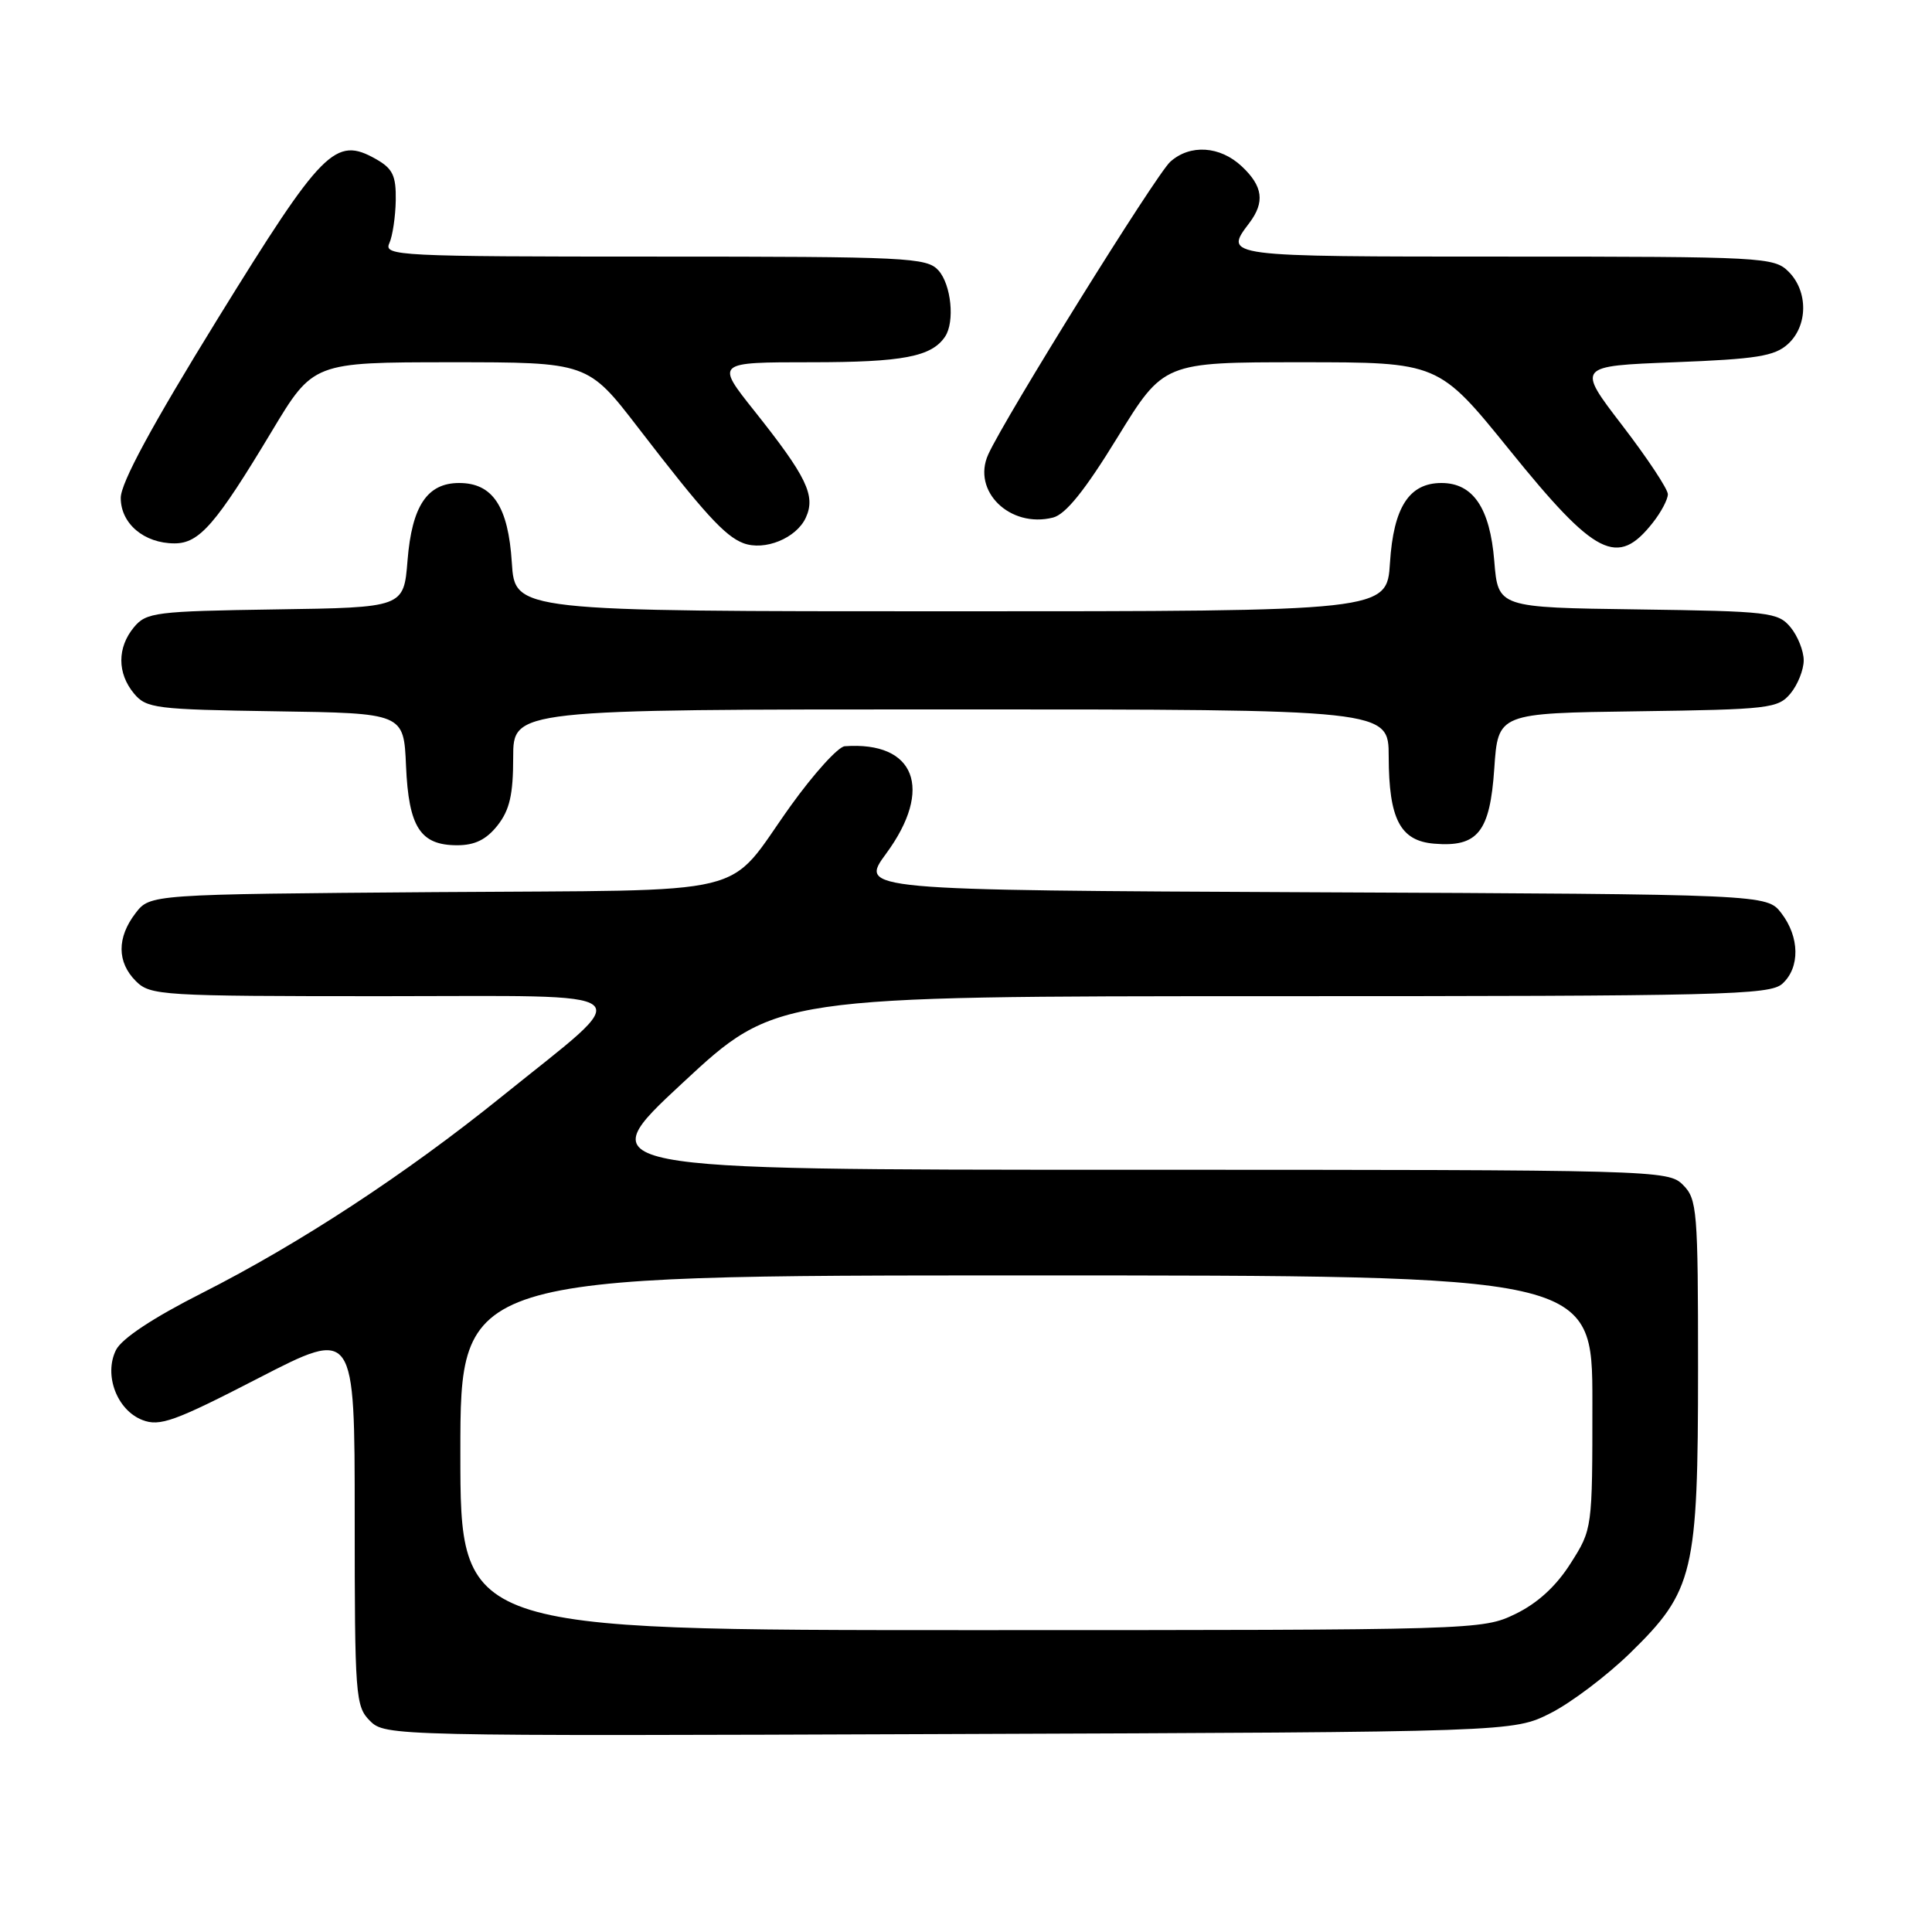 <?xml version="1.0" encoding="UTF-8" standalone="no"?>
<!DOCTYPE svg PUBLIC "-//W3C//DTD SVG 1.1//EN" "http://www.w3.org/Graphics/SVG/1.1/DTD/svg11.dtd" >
<svg xmlns="http://www.w3.org/2000/svg" xmlns:xlink="http://www.w3.org/1999/xlink" version="1.1" viewBox="0 0 256 256">
 <g >
 <path fill="currentColor"
d=" M 205.46 227.00 C 208.18 225.62 212.94 222.03 216.04 219.00 C 224.44 210.79 225.00 208.42 225.00 181.32 C 225.00 160.33 224.88 158.88 223.00 157.00 C 221.04 155.04 219.67 155.00 149.53 155.00 C 78.06 155.00 78.06 155.00 90.44 143.50 C 102.81 132.00 102.81 132.00 168.58 132.00 C 228.37 132.00 234.51 131.85 236.17 130.35 C 238.53 128.21 238.47 124.17 236.04 121.00 C 234.11 118.50 234.11 118.50 173.99 118.23 C 113.86 117.95 113.86 117.95 117.43 113.09 C 123.72 104.53 121.27 98.20 111.93 98.88 C 111.06 98.95 107.85 102.49 104.79 106.75 C 95.94 119.10 100.92 117.89 57.65 118.21 C 19.88 118.50 19.88 118.50 17.96 121.00 C 15.48 124.23 15.49 127.49 18.00 130.00 C 19.91 131.91 21.33 132.00 50.67 132.00 C 86.08 132.00 84.55 130.72 66.50 145.29 C 53.75 155.58 39.73 164.77 26.76 171.34 C 20.27 174.62 16.13 177.37 15.37 178.88 C 13.73 182.18 15.49 186.85 18.87 188.16 C 21.17 189.05 23.12 188.35 34.25 182.61 C 47.00 176.04 47.00 176.04 47.00 201.02 C 47.00 224.77 47.10 226.10 49.02 228.02 C 51.03 230.03 51.90 230.05 125.77 229.77 C 200.50 229.50 200.50 229.50 205.46 227.00 Z  M 65.93 109.37 C 67.53 107.33 68.00 105.29 68.00 100.37 C 68.00 94.00 68.00 94.00 126.00 94.00 C 184.00 94.00 184.00 94.00 184.01 100.25 C 184.03 108.53 185.53 111.41 190.02 111.79 C 195.81 112.28 197.43 110.26 198.00 101.83 C 198.50 94.50 198.50 94.50 217.00 94.25 C 234.43 94.01 235.60 93.87 237.25 91.89 C 238.21 90.73 239.00 88.75 239.00 87.50 C 239.00 86.25 238.21 84.27 237.25 83.11 C 235.60 81.13 234.43 80.99 217.00 80.75 C 198.50 80.50 198.50 80.50 198.00 74.35 C 197.43 67.31 195.19 64.00 191.00 64.00 C 186.72 64.00 184.65 67.21 184.18 74.56 C 183.77 81.00 183.77 81.00 126.00 81.00 C 68.23 81.00 68.23 81.00 67.82 74.56 C 67.35 67.11 65.29 64.00 60.84 64.00 C 56.61 64.00 54.58 67.04 54.00 74.27 C 53.50 80.50 53.50 80.50 36.50 80.75 C 20.60 80.99 19.39 81.14 17.75 83.11 C 15.52 85.80 15.52 89.20 17.75 91.89 C 19.39 93.86 20.60 94.01 36.50 94.25 C 53.50 94.50 53.50 94.50 53.80 101.48 C 54.15 109.61 55.69 112.00 60.58 112.00 C 62.93 112.00 64.44 111.25 65.93 109.37 Z  M 106.78 68.58 C 108.11 65.67 106.89 63.16 99.92 54.40 C 94.83 48.00 94.83 48.00 107.48 48.00 C 119.62 48.00 123.45 47.27 125.23 44.60 C 126.54 42.64 126.04 37.71 124.35 35.83 C 122.80 34.12 120.30 34.00 86.74 34.00 C 52.86 34.00 50.83 33.90 51.58 32.25 C 52.02 31.29 52.40 28.72 52.44 26.55 C 52.49 23.27 52.04 22.34 49.82 21.08 C 44.42 18.03 42.75 19.72 28.82 42.28 C 20.09 56.44 16.00 63.99 16.00 65.98 C 16.00 69.39 19.10 72.00 23.13 72.00 C 26.42 72.00 28.61 69.47 36.00 57.17 C 41.50 48.01 41.50 48.01 59.70 48.00 C 77.89 48.00 77.89 48.00 84.62 56.75 C 93.27 67.99 96.04 71.03 98.49 71.97 C 101.32 73.04 105.54 71.31 106.78 68.58 Z  M 219.02 69.24 C 220.11 67.86 221.00 66.17 221.00 65.49 C 221.00 64.80 218.28 60.70 214.96 56.37 C 208.92 48.50 208.92 48.50 221.86 48.00 C 232.74 47.58 235.13 47.20 236.90 45.60 C 239.57 43.18 239.61 38.61 237.00 36.00 C 235.08 34.08 233.67 34.00 199.50 34.00 C 162.04 34.00 162.16 34.02 165.53 29.56 C 167.63 26.79 167.35 24.68 164.55 22.05 C 161.66 19.33 157.68 19.08 155.06 21.44 C 153.16 23.17 133.20 55.25 130.95 60.21 C 128.74 65.06 133.82 70.02 139.53 68.58 C 141.20 68.16 143.75 65.00 148.05 57.99 C 154.19 48.00 154.19 48.00 172.40 48.00 C 190.61 48.00 190.61 48.00 200.00 59.60 C 211.44 73.76 214.33 75.21 219.02 69.24 Z  M 61.00 192.50 C 61.00 169.00 61.00 169.00 136.00 169.00 C 211.00 169.00 211.00 169.00 211.00 185.80 C 211.00 202.61 211.00 202.61 208.11 207.16 C 206.19 210.19 203.74 212.43 200.80 213.86 C 196.40 215.98 195.84 216.00 128.68 216.00 C 61.00 216.00 61.00 216.00 61.00 192.50 Z "/>
</g>
</svg>